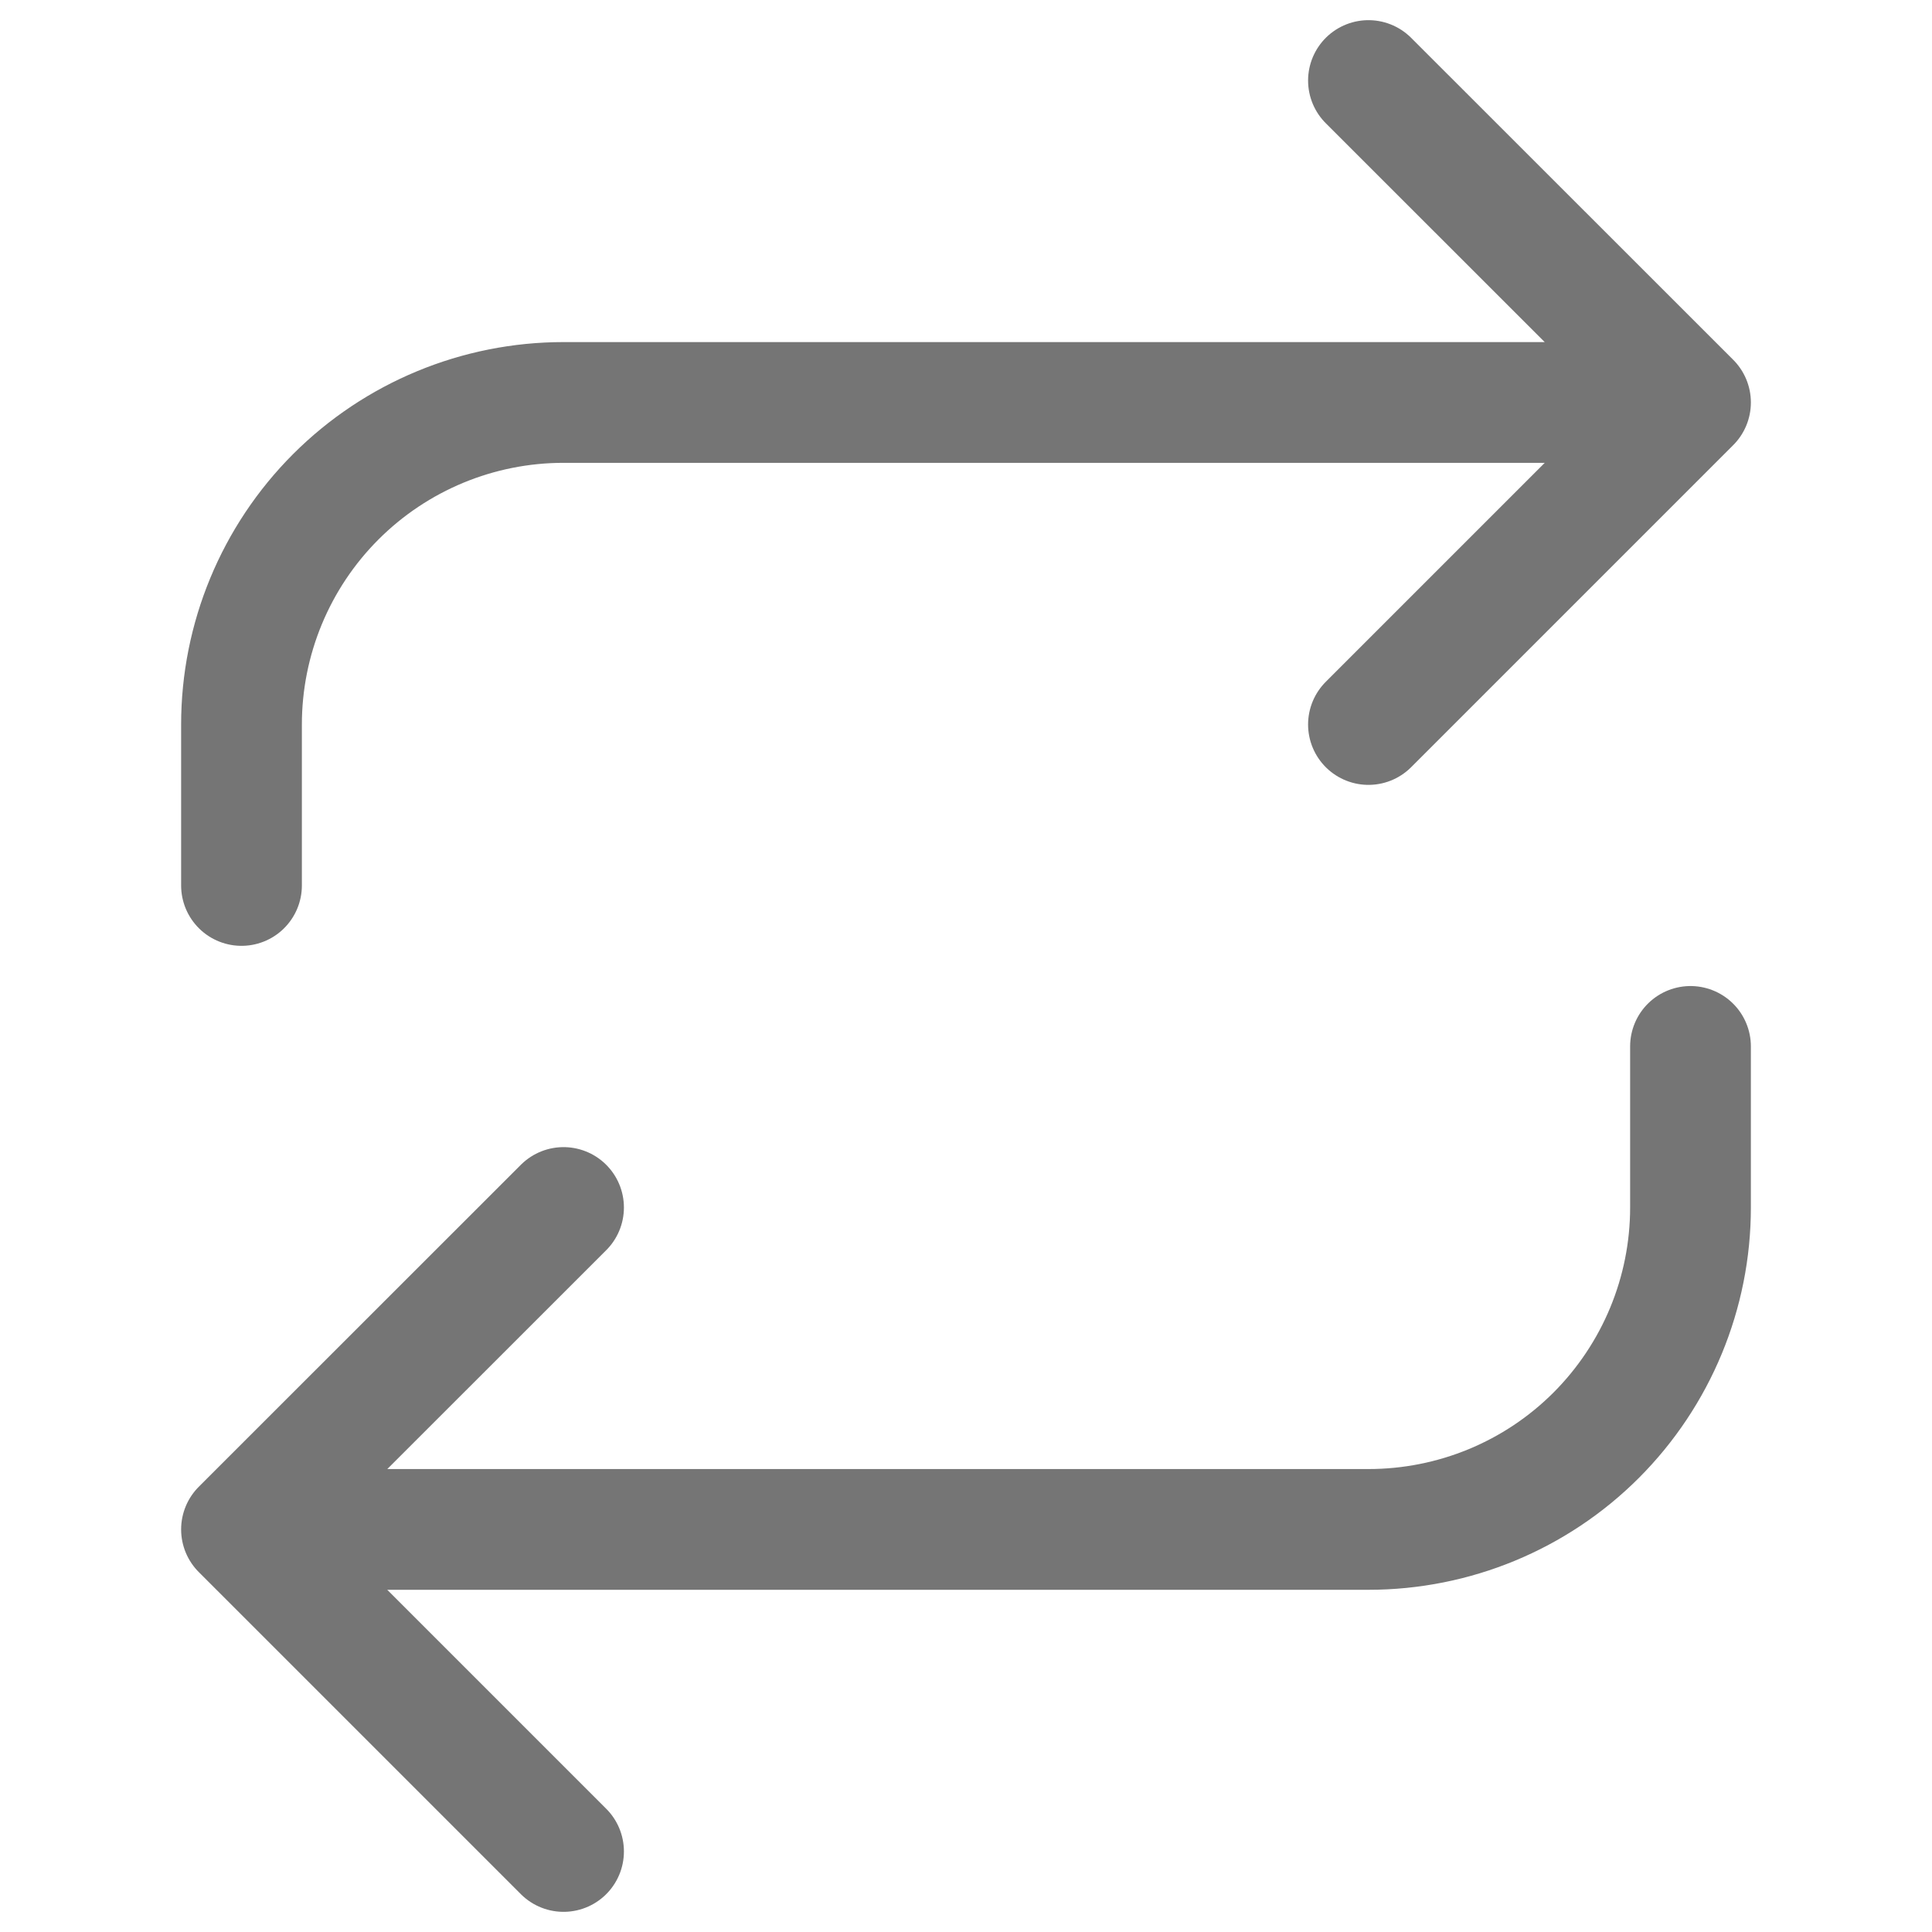 <svg width="16" height="16" viewBox="0 0 16 16" fill="none" xmlns="http://www.w3.org/2000/svg">
<path d="M11.333 0.667L14 3.333M14 3.333L11.333 6M14 3.333H4.667C3.959 3.333 3.281 3.614 2.781 4.114C2.281 4.614 2 5.293 2 6V7.333M4.667 15.333L2 12.666M2 12.666L4.667 10M2 12.666L11.333 12.666C12.041 12.666 12.719 12.386 13.219 11.886C13.719 11.385 14 10.707 14 10V8.666" stroke="#757575" stroke-linecap="round" stroke-linejoin="round"/>
</svg>
